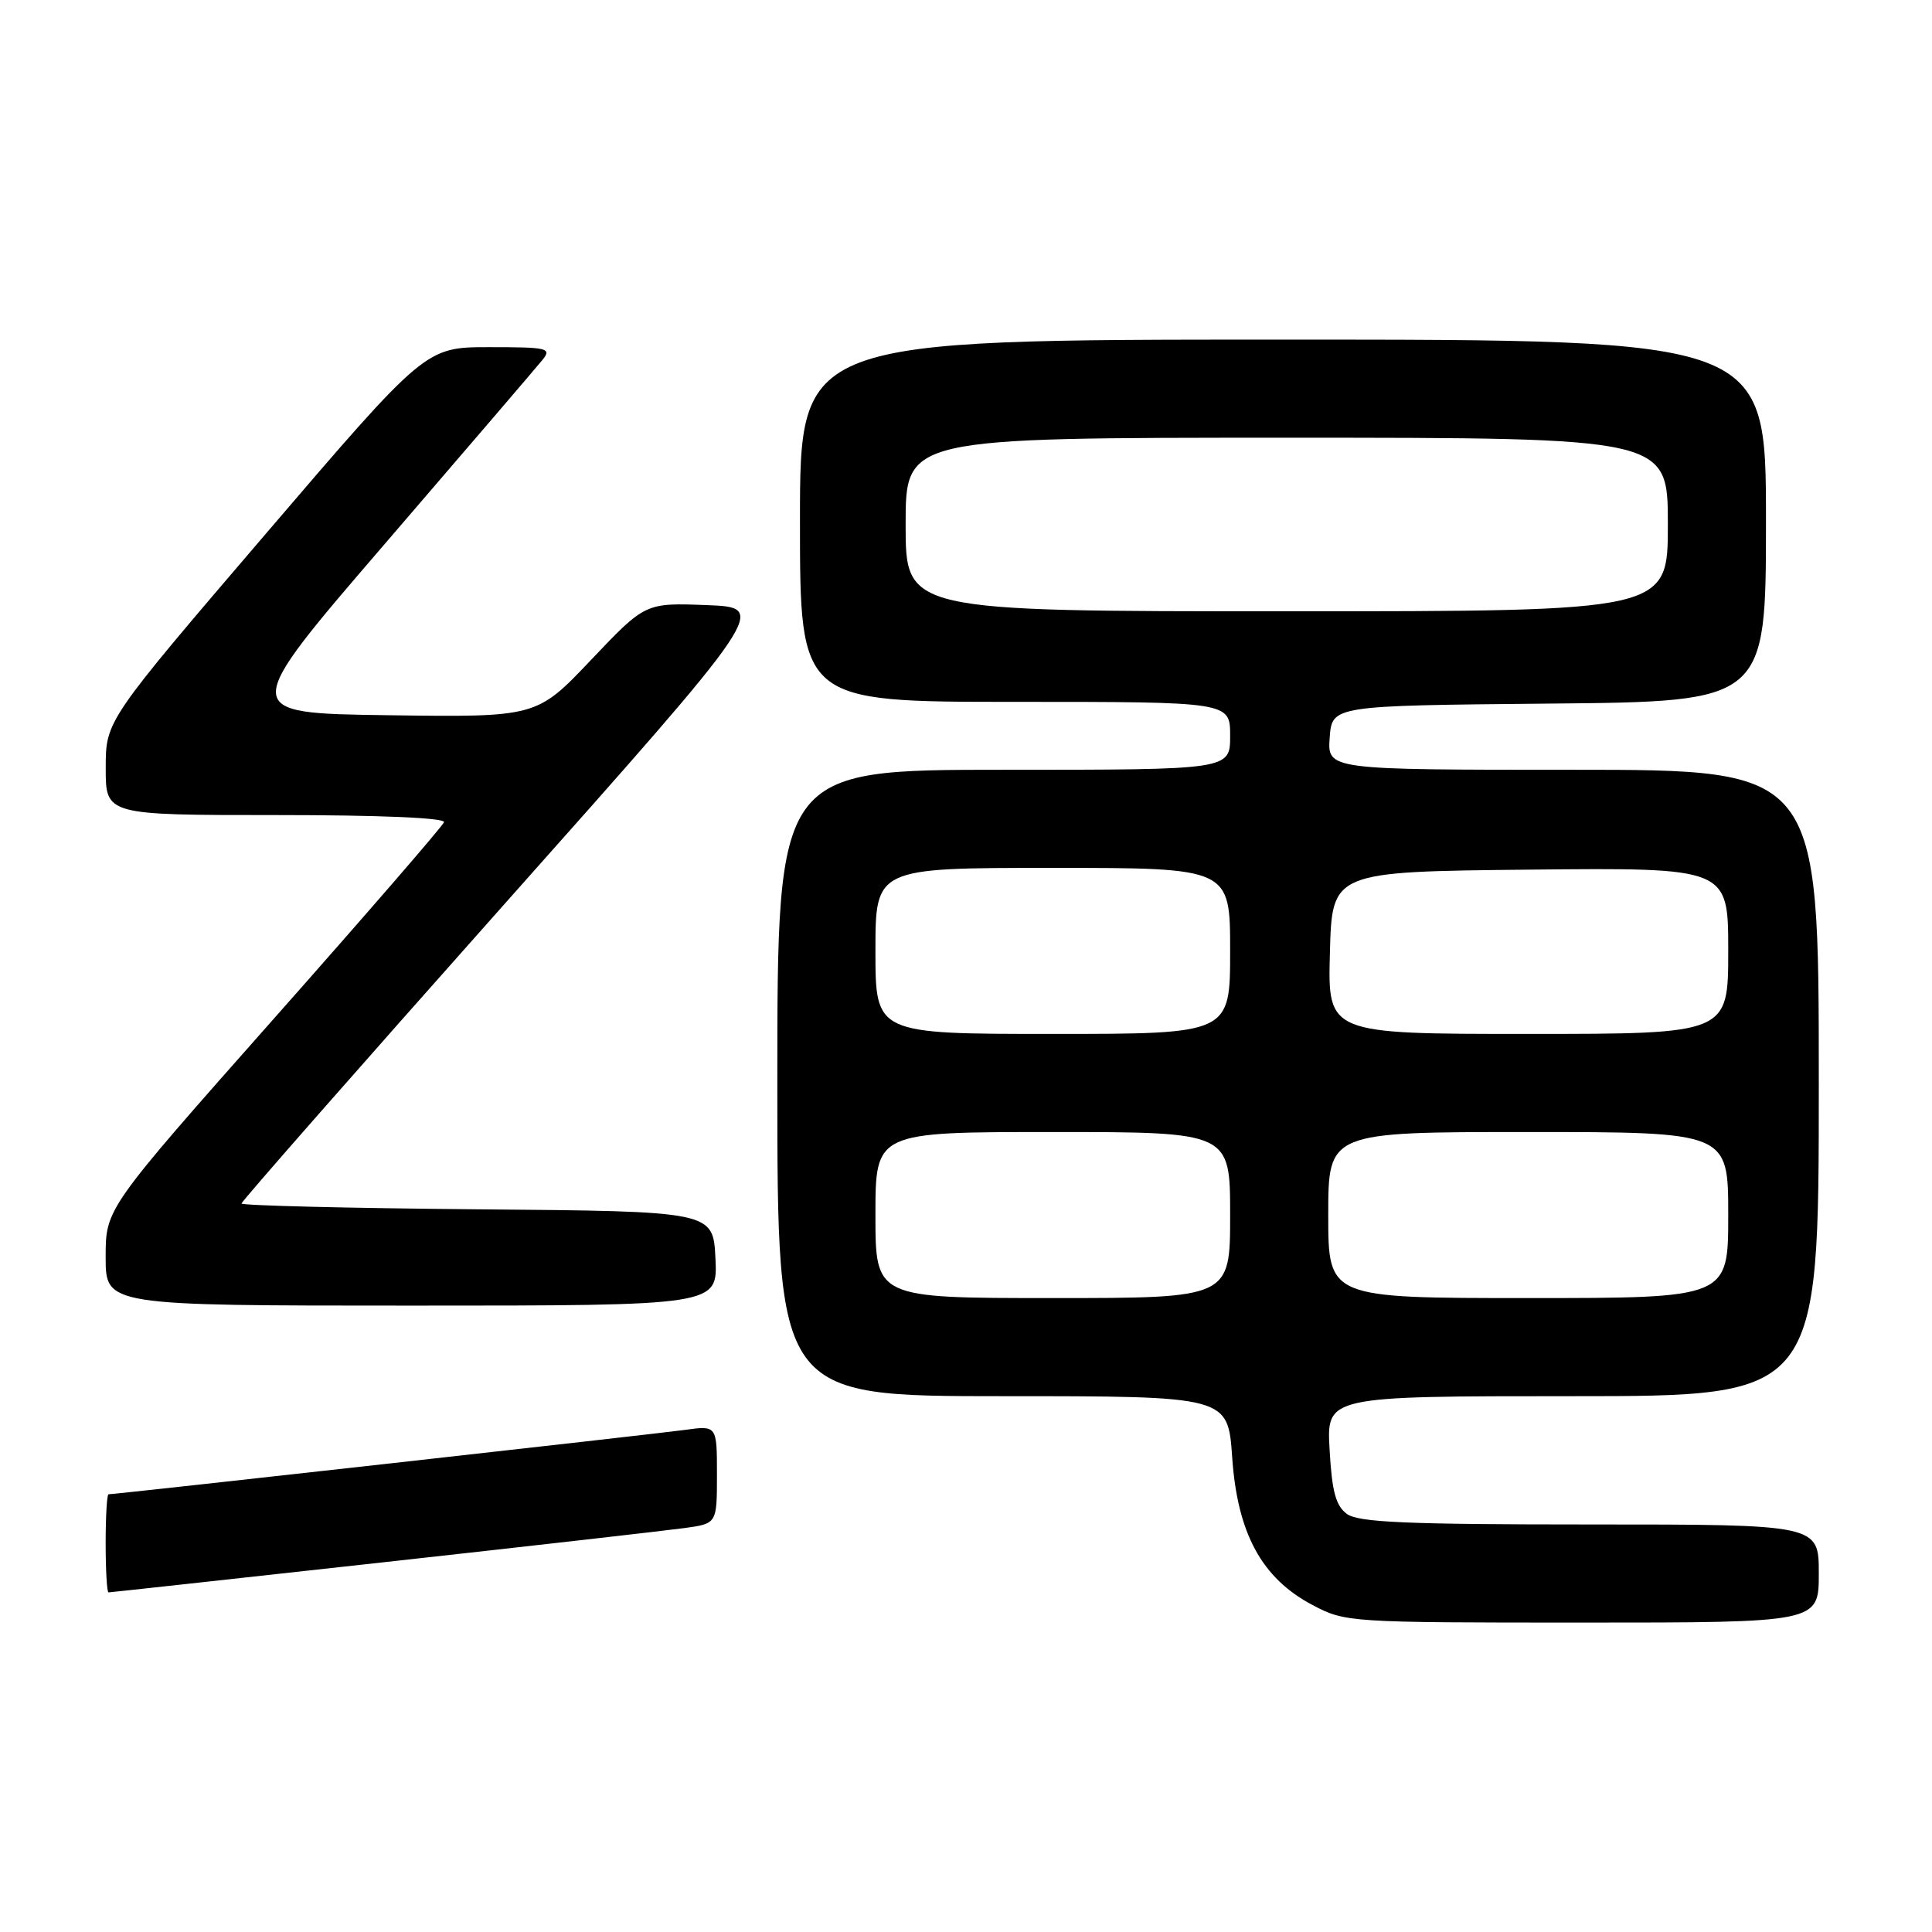 <?xml version="1.0" encoding="UTF-8" standalone="no"?>
<!DOCTYPE svg PUBLIC "-//W3C//DTD SVG 1.1//EN" "http://www.w3.org/Graphics/SVG/1.1/DTD/svg11.dtd" >
<svg xmlns="http://www.w3.org/2000/svg" xmlns:xlink="http://www.w3.org/1999/xlink" version="1.1" viewBox="0 0 256 256">
 <g >
 <path fill="currentColor"
d=" M 241.00 208.50 C 241.00 202.00 241.00 202.00 210.69 202.00 C 186.38 202.00 180.01 201.72 178.48 200.61 C 177.00 199.53 176.49 197.64 176.18 192.11 C 175.77 185.00 175.77 185.00 208.39 185.00 C 241.00 185.00 241.00 185.00 241.00 143.50 C 241.00 102.00 241.00 102.00 208.44 102.00 C 175.89 102.00 175.89 102.00 176.19 97.75 C 176.50 93.50 176.50 93.50 205.25 93.23 C 234.00 92.97 234.00 92.97 234.00 68.98 C 234.00 45.00 234.00 45.00 170.00 45.00 C 106.00 45.00 106.00 45.00 106.00 69.00 C 106.00 93.00 106.00 93.00 134.50 93.00 C 163.00 93.00 163.00 93.00 163.00 97.50 C 163.00 102.00 163.00 102.00 133.00 102.00 C 103.00 102.00 103.00 102.00 103.00 143.50 C 103.00 185.00 103.00 185.00 132.86 185.00 C 162.71 185.00 162.71 185.00 163.27 193.09 C 163.96 203.18 167.19 209.13 173.91 212.67 C 178.25 214.97 178.77 215.00 209.66 215.00 C 241.00 215.00 241.00 215.00 241.00 208.50 Z  M 50.63 207.03 C 70.36 204.85 88.41 202.79 90.75 202.47 C 95.00 201.88 95.00 201.88 95.00 195.38 C 95.00 188.88 95.00 188.88 90.75 189.47 C 86.96 190.00 15.31 198.00 14.38 198.00 C 14.17 198.00 14.00 200.93 14.00 204.50 C 14.00 208.07 14.17 211.00 14.38 211.00 C 14.59 211.00 30.90 209.21 50.63 207.03 Z  M 94.80 166.75 C 94.50 160.50 94.50 160.50 63.25 160.24 C 46.06 160.09 32.00 159.74 32.00 159.47 C 32.00 159.19 47.71 141.31 66.90 119.73 C 101.80 80.50 101.80 80.50 93.65 80.18 C 85.50 79.87 85.50 79.87 78.30 87.46 C 71.10 95.04 71.10 95.04 51.39 94.77 C 31.67 94.50 31.67 94.50 51.09 71.95 C 61.76 59.55 71.12 48.63 71.87 47.70 C 73.14 46.13 72.62 46.00 64.82 46.00 C 56.39 46.00 56.39 46.00 35.20 70.75 C 14.01 95.50 14.01 95.50 14.01 101.75 C 14.00 108.00 14.00 108.00 36.58 108.00 C 50.36 108.00 59.04 108.37 58.83 108.95 C 58.65 109.47 48.49 121.20 36.25 135.02 C 14.00 160.15 14.00 160.15 14.00 166.57 C 14.00 173.00 14.00 173.00 54.55 173.00 C 95.10 173.00 95.10 173.00 94.80 166.75 Z  M 116.00 161.00 C 116.00 150.00 116.00 150.00 139.50 150.00 C 163.00 150.00 163.00 150.00 163.00 161.00 C 163.00 172.00 163.00 172.00 139.50 172.00 C 116.00 172.00 116.00 172.00 116.00 161.00 Z  M 176.00 161.00 C 176.00 150.00 176.00 150.00 202.50 150.00 C 229.00 150.00 229.00 150.00 229.00 161.00 C 229.00 172.00 229.00 172.00 202.50 172.00 C 176.00 172.00 176.00 172.00 176.00 161.00 Z  M 116.00 126.00 C 116.00 115.00 116.00 115.00 139.50 115.00 C 163.00 115.00 163.00 115.00 163.00 126.00 C 163.00 137.00 163.00 137.00 139.50 137.00 C 116.00 137.00 116.00 137.00 116.00 126.00 Z  M 176.22 126.25 C 176.50 115.50 176.50 115.50 202.75 115.23 C 229.00 114.97 229.00 114.97 229.00 125.98 C 229.00 137.00 229.00 137.00 202.47 137.00 C 175.93 137.00 175.93 137.00 176.22 126.25 Z  M 120.00 69.50 C 120.00 58.00 120.00 58.00 170.50 58.00 C 221.00 58.00 221.00 58.00 221.00 69.50 C 221.00 81.00 221.00 81.00 170.50 81.00 C 120.00 81.00 120.00 81.00 120.00 69.50 Z "/>
</g>
</svg>